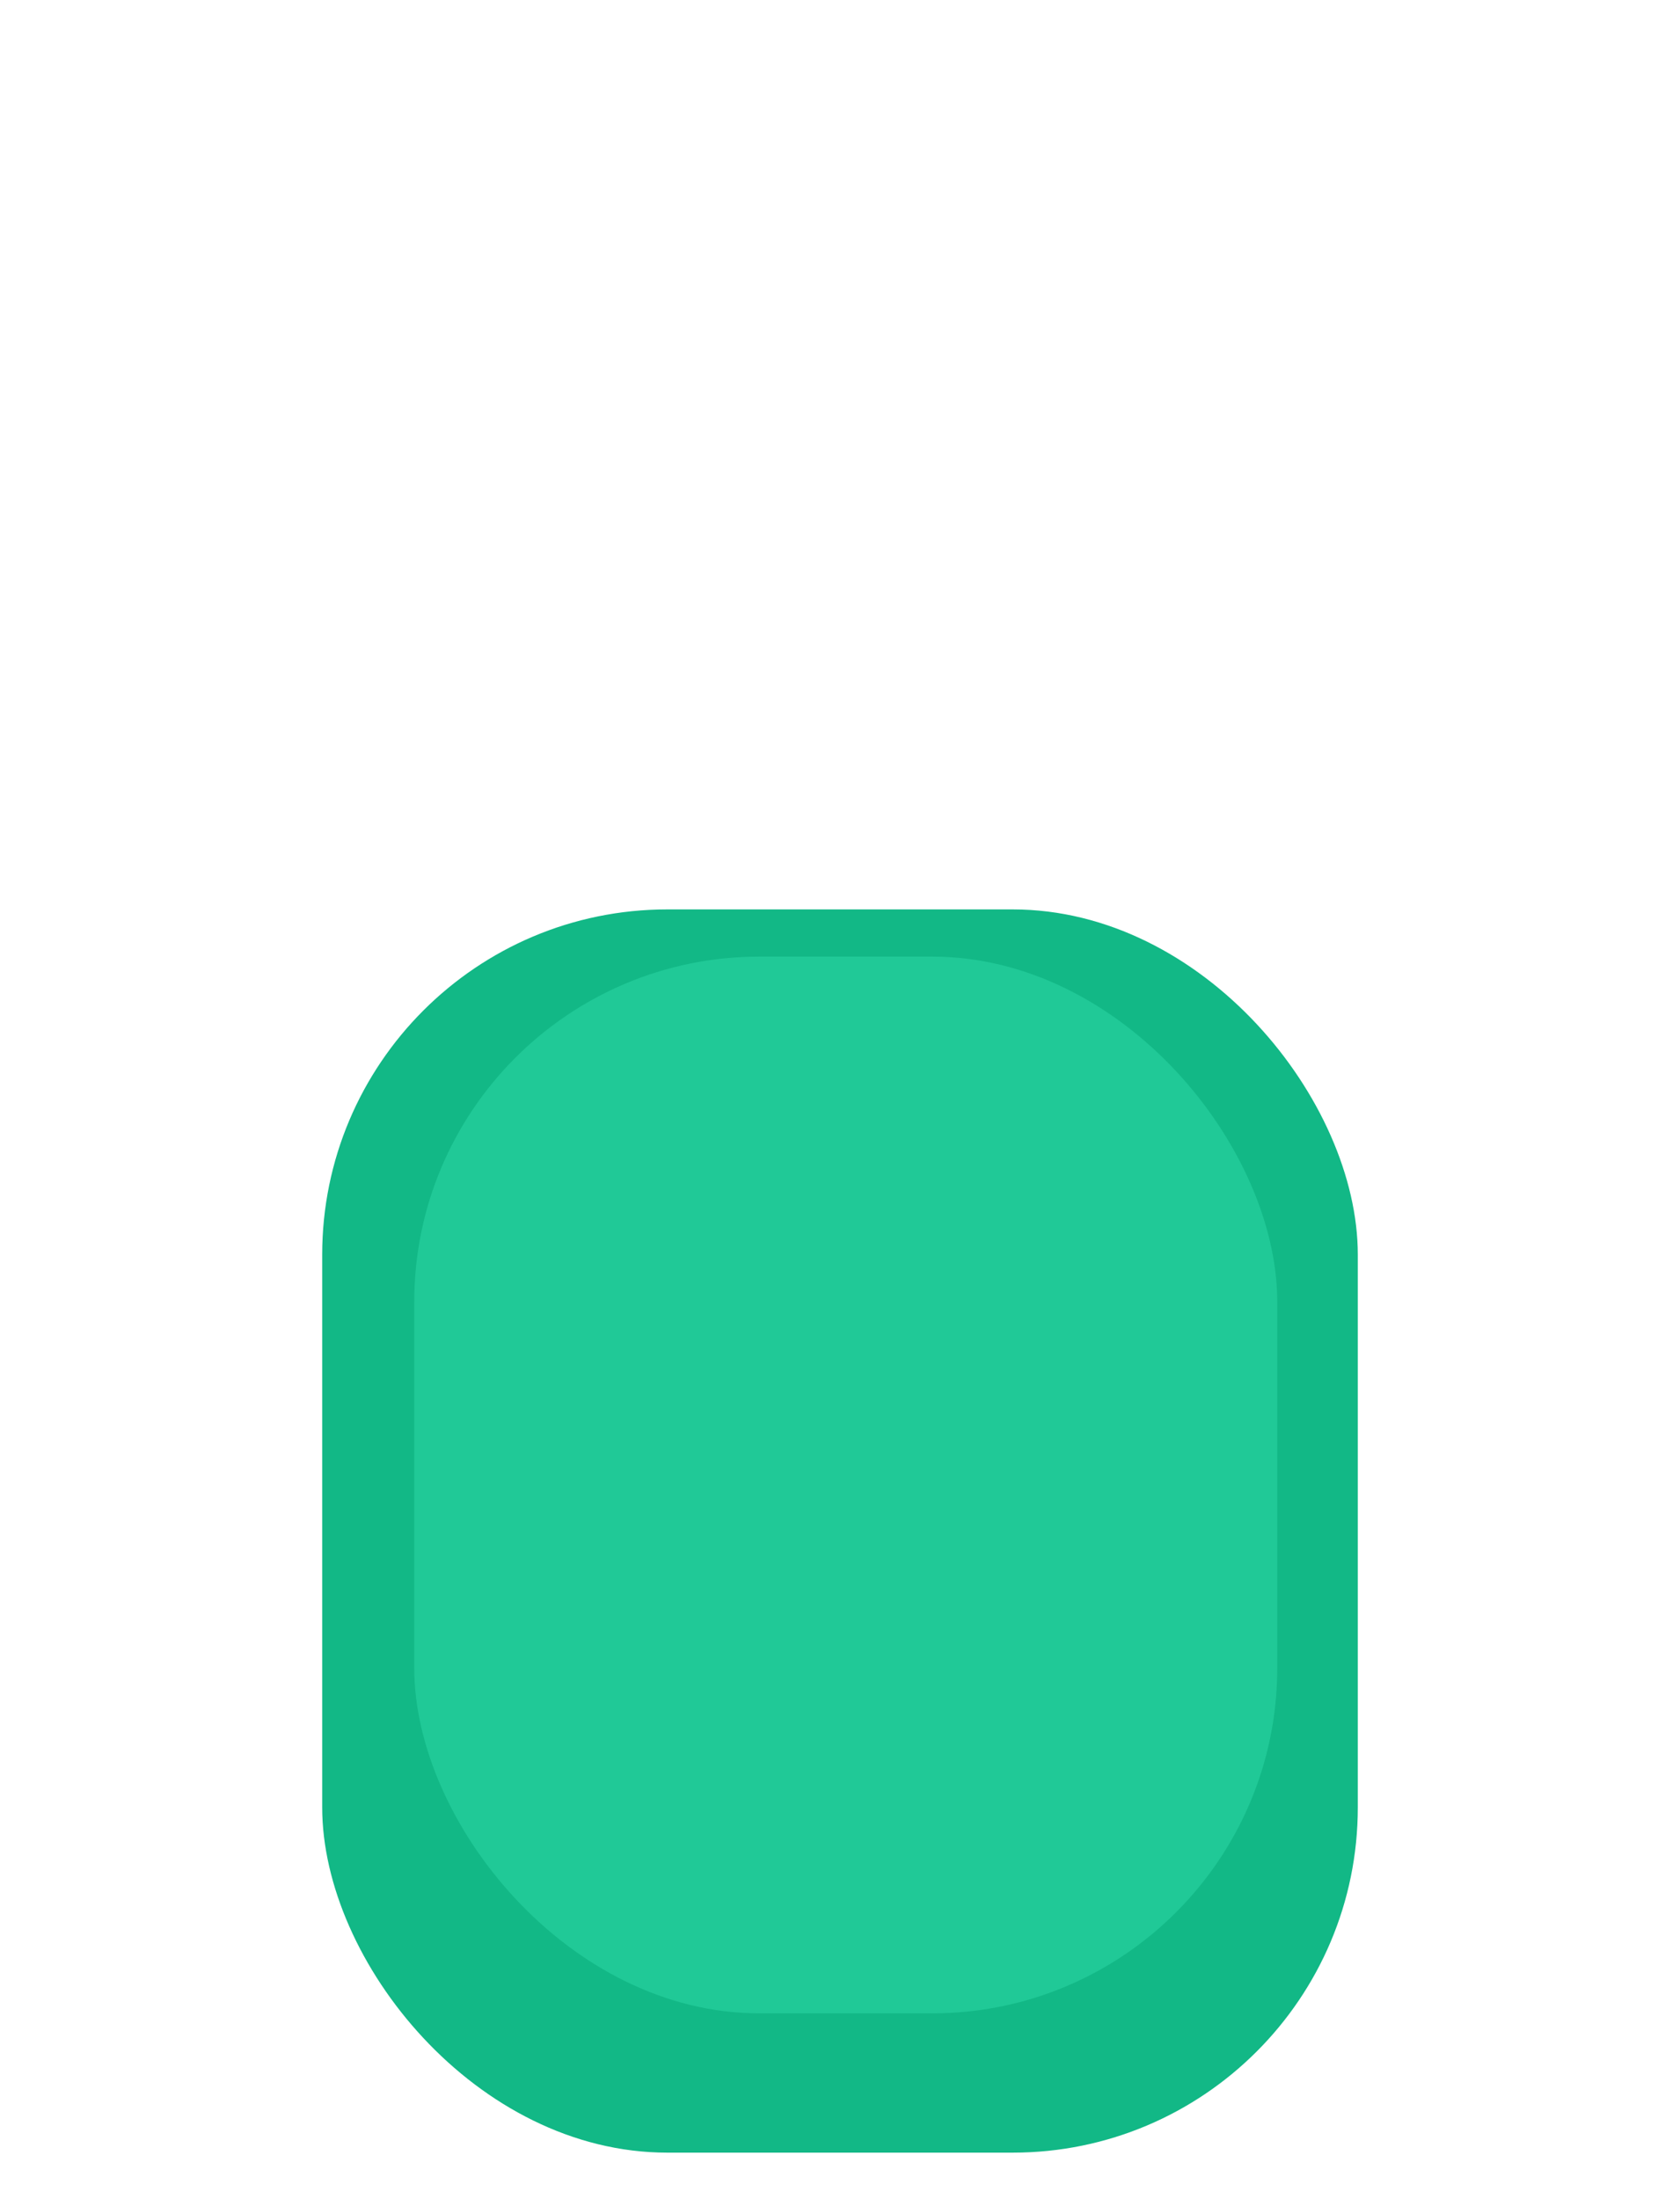 <svg width="146" height="191" viewBox="0 0 146 191" fill="none" xmlns="http://www.w3.org/2000/svg">
<g filter="url(#filter0_d_9_88)">
<rect x="28" y="75" width="90" height="108" rx="30" fill="#12B886"/>
</g>
<g filter="url(#filter1_f_9_88)">
<rect x="36" y="83.1" width="75" height="91.8" rx="30" fill="#20C997"/>
</g>
<defs>
<filter id="filter0_d_9_88" x="24" y="75" width="98" height="116" filterUnits="userSpaceOnUse" color-interpolation-filters="sRGB">
<feFlood flood-opacity="0" result="BackgroundImageFix"/>
<feColorMatrix in="SourceAlpha" type="matrix" values="0 0 0 0 0 0 0 0 0 0 0 0 0 0 0 0 0 0 127 0" result="hardAlpha"/>
<feOffset dy="4"/>
<feGaussianBlur stdDeviation="2"/>
<feComposite in2="hardAlpha" operator="out"/>
<feColorMatrix type="matrix" values="0 0 0 0 0 0 0 0 0 0 0 0 0 0 0 0 0 0 0.25 0"/>
<feBlend mode="normal" in2="BackgroundImageFix" result="effect1_dropShadow_9_88"/>
<feBlend mode="normal" in="SourceGraphic" in2="effect1_dropShadow_9_88" result="shape"/>
</filter>
<filter id="filter1_f_9_88" x="32" y="79.1" width="83" height="99.8" filterUnits="userSpaceOnUse" color-interpolation-filters="sRGB">
<feFlood flood-opacity="0" result="BackgroundImageFix"/>
<feBlend mode="normal" in="SourceGraphic" in2="BackgroundImageFix" result="shape"/>
<feGaussianBlur stdDeviation="2" result="effect1_foregroundBlur_9_88"/>
</filter>
</defs>
</svg>
